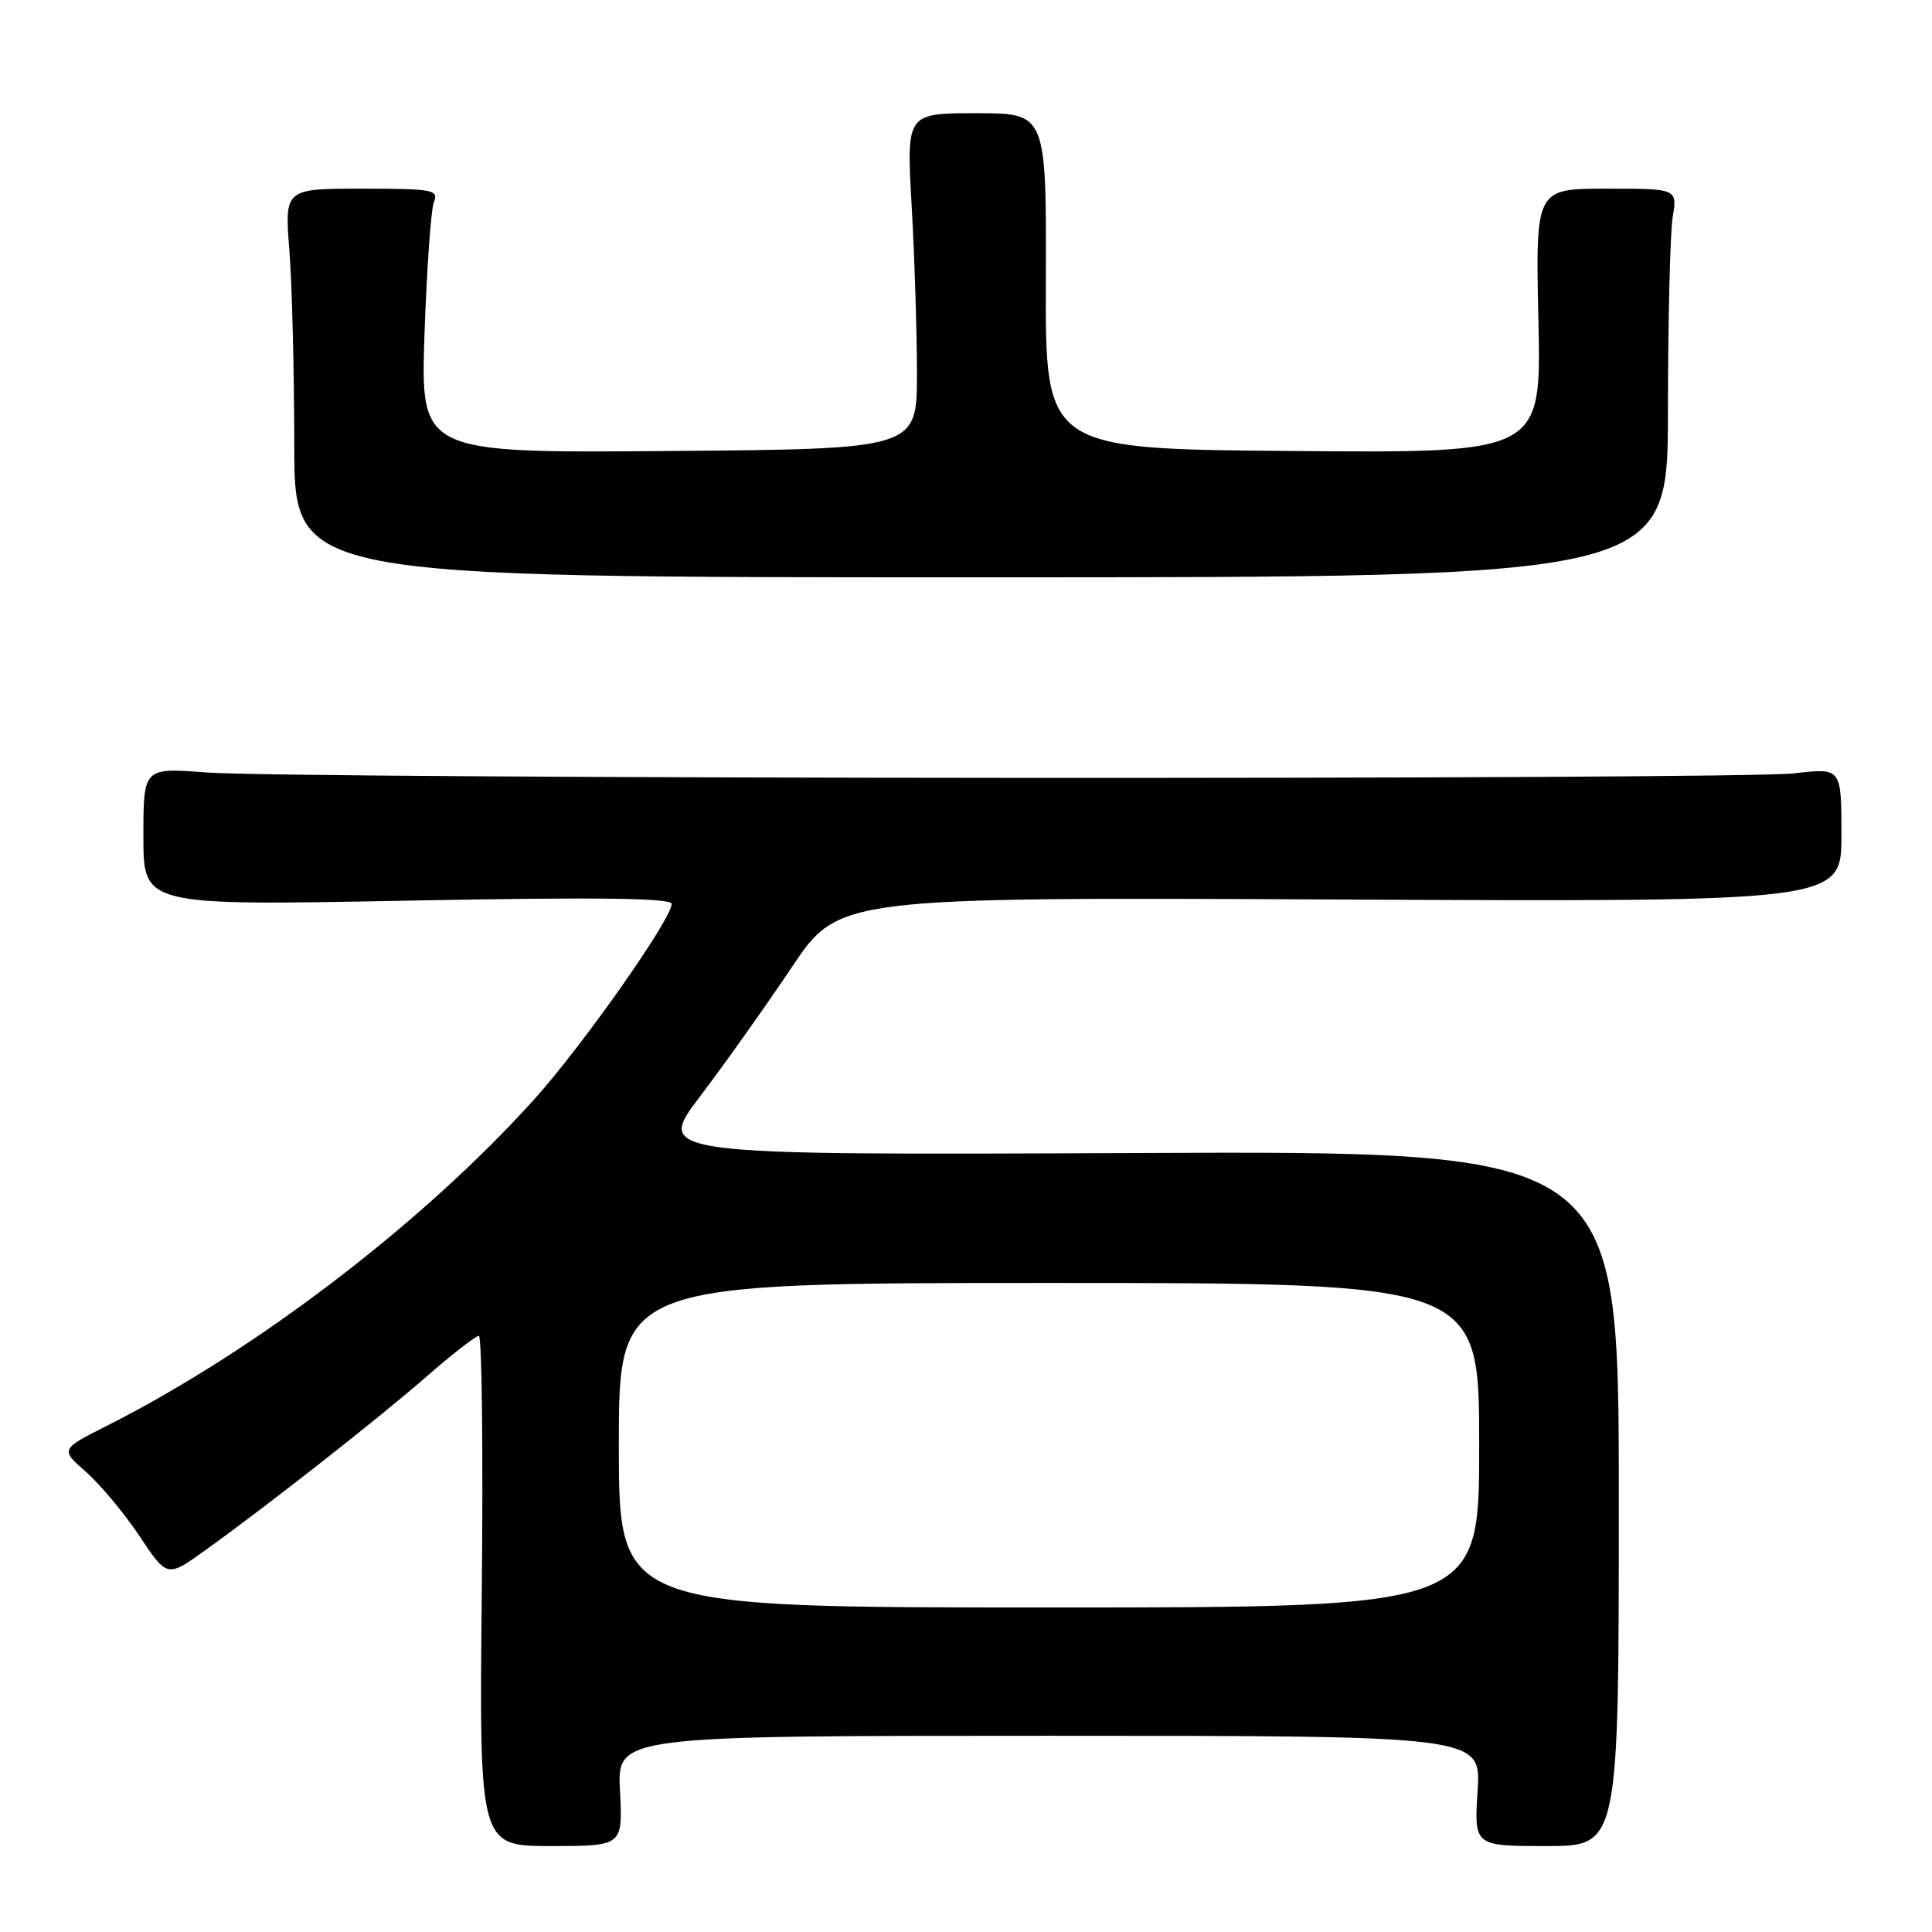 <?xml version="1.0" encoding="UTF-8" standalone="no"?>
<!DOCTYPE svg PUBLIC "-//W3C//DTD SVG 1.1//EN" "http://www.w3.org/Graphics/SVG/1.1/DTD/svg11.dtd" >
<svg xmlns="http://www.w3.org/2000/svg" xmlns:xlink="http://www.w3.org/1999/xlink" version="1.1" viewBox="0 0 256 256">
 <g >
 <path fill="currentColor"
d=" M 82.15 237.30 C 81.78 230.00 81.78 230.00 139.02 230.00 C 196.26 230.00 196.26 230.00 195.79 237.30 C 195.33 244.61 195.33 244.61 204.91 244.61 C 214.50 244.61 214.50 244.61 214.50 198.55 C 214.50 152.50 214.50 152.50 150.68 152.78 C 86.87 153.06 86.87 153.06 92.76 145.28 C 96.01 141.00 101.47 133.31 104.90 128.19 C 111.14 118.87 111.14 118.87 177.57 119.19 C 244.00 119.50 244.00 119.50 244.00 110.62 C 244.00 101.74 244.00 101.74 237.75 102.47 C 230.20 103.35 38.94 103.24 27.25 102.35 C 19.00 101.72 19.00 101.72 19.00 110.87 C 19.00 120.01 19.00 120.01 54.00 119.34 C 79.12 118.86 89.00 118.99 89.00 119.77 C 89.00 121.77 77.26 138.46 70.83 145.62 C 56.10 161.99 33.93 178.94 14.21 188.90 C 7.98 192.04 7.98 192.04 11.42 195.06 C 13.31 196.73 16.50 200.56 18.51 203.57 C 22.15 209.06 22.15 209.06 27.32 205.33 C 35.78 199.24 50.07 188.02 56.61 182.32 C 59.97 179.39 63.05 177.00 63.45 177.00 C 63.85 177.00 64.03 192.21 63.84 210.80 C 63.50 244.61 63.50 244.61 73.01 244.61 C 82.52 244.61 82.52 244.61 82.15 237.30 Z  M 221.01 54.50 C 221.02 42.40 221.30 30.81 221.64 28.75 C 222.26 25.00 222.26 25.00 212.86 25.00 C 203.46 25.00 203.46 25.00 203.85 42.51 C 204.23 60.03 204.23 60.03 171.36 59.76 C 138.50 59.50 138.50 59.50 138.58 37.25 C 138.65 15.00 138.65 15.00 129.38 15.00 C 120.10 15.00 120.10 15.00 120.80 27.25 C 121.18 33.99 121.50 44.00 121.50 49.50 C 121.50 59.50 121.50 59.50 88.61 59.76 C 55.72 60.03 55.72 60.03 56.25 44.26 C 56.55 35.59 57.11 27.71 57.50 26.75 C 58.15 25.15 57.33 25.00 47.96 25.00 C 37.70 25.00 37.70 25.00 38.35 33.25 C 38.70 37.79 38.99 49.38 38.99 59.00 C 39.00 76.50 39.00 76.50 130.00 76.50 C 221.00 76.50 221.00 76.50 221.01 54.50 Z  M 82.00 191.50 C 82.00 170.00 82.00 170.00 139.00 170.00 C 196.00 170.00 196.00 170.00 196.00 191.50 C 196.00 213.00 196.00 213.00 139.00 213.00 C 82.00 213.00 82.00 213.00 82.00 191.50 Z "/>
</g>
</svg>